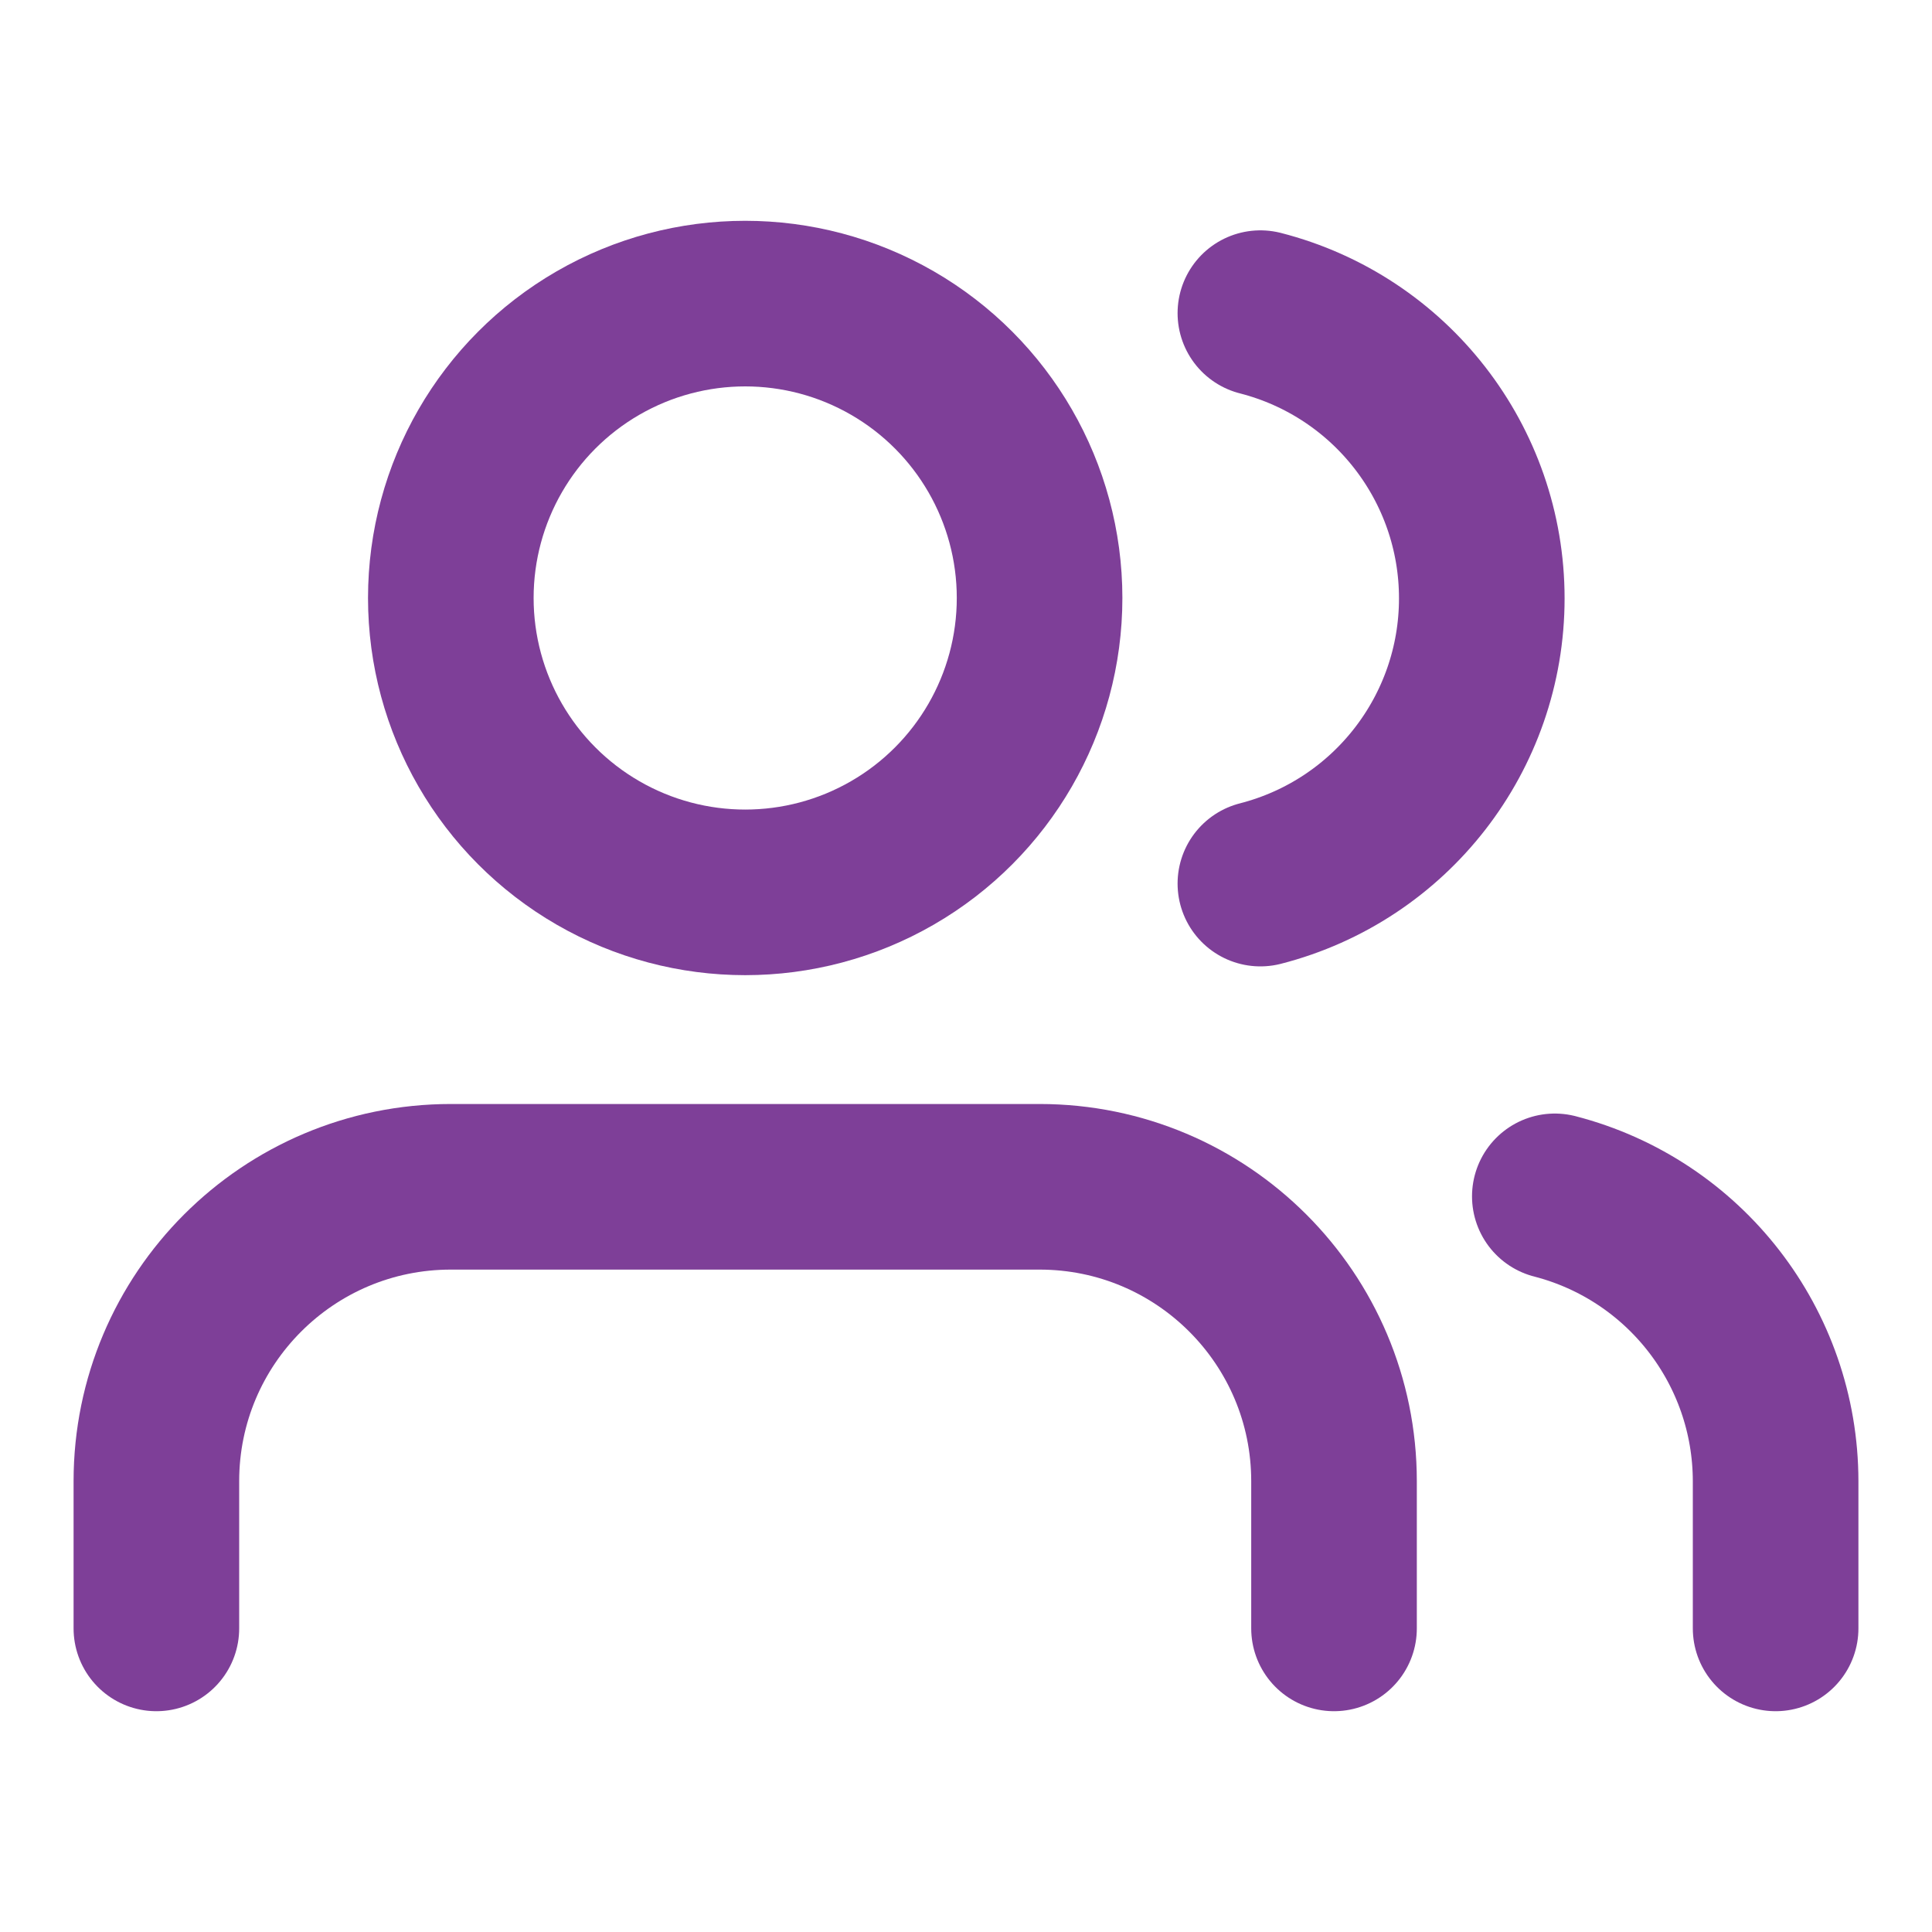 <svg xmlns:xlink="http://www.w3.org/1999/xlink" width="35" xmlns="http://www.w3.org/2000/svg" height="35" id="screenshot-2720ca7d-91ed-8085-8003-848d72ddbbc6" viewBox="-1.5 -1.5 35 35" style="-webkit-print-color-adjust: exact;" fill="none" version="1.1"><g id="shape-2720ca7d-91ed-8085-8003-848d72ddbbc6" width="24" class="feather feather-users" height="24" rx="0" ry="0" style="fill: rgb(0, 0, 0);"><g id="shape-2720ca7d-91ed-8085-8003-848d72ddbbc8"><g class="fills" id="fills-2720ca7d-91ed-8085-8003-848d72ddbbc8"><path fill="none" stroke-linecap="round" stroke-linejoin="round" rx="0" ry="0" d="M22.667,28.000L22.667,25.333C22.667,22.388,20.279,20.000,17.333,20.000L6.667,20.000C3.721,20.000,1.333,22.388,1.333,25.333L1.333,28.000" style="fill: none;"/></g><g id="strokes-2720ca7d-91ed-8085-8003-848d72ddbbc8" class="strokes"><g class="stroke-shape"><path stroke-linecap="round" stroke-linejoin="round" rx="0" ry="0" d="M22.667,28.000L22.667,25.333C22.667,22.388,20.279,20.000,17.333,20.000L6.667,20.000C3.721,20.000,1.333,22.388,1.333,25.333L1.333,28.000" style="fill: none; stroke-width: 3; stroke: rgb(126, 63, 152); stroke-opacity: 1;"/></g></g></g><g id="shape-2720ca7d-91ed-8085-8003-848d72ddbbc9"><g class="fills" id="fills-2720ca7d-91ed-8085-8003-848d72ddbbc9"><ellipse cy="9.333" stroke-linejoin="round" transform="matrix(1, 0, 0, 1, 0, 0)" style="fill: none;" ry="5.333" fill="none" stroke-linecap="round" rx="5.333" cx="12"/></g><g id="strokes-2720ca7d-91ed-8085-8003-848d72ddbbc9" class="strokes"><g class="stroke-shape"><ellipse stroke-linecap="round" stroke-linejoin="round" rx="5.333" ry="5.333" cx="12" cy="9.333" transform="matrix(1, 0, 0, 1, 0, 0)" style="fill: none; stroke-width: 3; stroke: rgb(126, 63, 152); stroke-opacity: 1;"/></g></g></g><g id="shape-2720ca7d-91ed-8085-8003-848d72ddbbca"><g class="fills" id="fills-2720ca7d-91ed-8085-8003-848d72ddbbca"><path fill="none" stroke-linecap="round" stroke-linejoin="round" rx="0" ry="0" d="M30.667,28.000L30.667,25.333C30.665,22.903,29.020,20.781,26.667,20.173" style="fill: none;"/></g><g id="strokes-2720ca7d-91ed-8085-8003-848d72ddbbca" class="strokes"><g class="stroke-shape"><path stroke-linecap="round" stroke-linejoin="round" rx="0" ry="0" d="M30.667,28.000L30.667,25.333C30.665,22.903,29.020,20.781,26.667,20.173" style="fill: none; stroke-width: 3; stroke: rgb(126, 63, 152); stroke-opacity: 1;"/></g></g></g><g id="shape-2720ca7d-91ed-8085-8003-848d72ddbbcb"><g class="fills" id="fills-2720ca7d-91ed-8085-8003-848d72ddbbcb"><path fill="none" stroke-linecap="round" stroke-linejoin="round" rx="0" ry="0" d="M21.333,4.173C23.693,4.778,25.344,6.904,25.344,9.340C25.344,11.776,23.693,13.902,21.333,14.507" style="fill: none;"/></g><g id="strokes-2720ca7d-91ed-8085-8003-848d72ddbbcb" class="strokes"><g class="stroke-shape"><path stroke-linecap="round" stroke-linejoin="round" rx="0" ry="0" d="M21.333,4.173C23.693,4.778,25.344,6.904,25.344,9.340C25.344,11.776,23.693,13.902,21.333,14.507" style="fill: none; stroke-width: 3; stroke: rgb(126, 63, 152); stroke-opacity: 1;"/></g></g></g></g></svg>